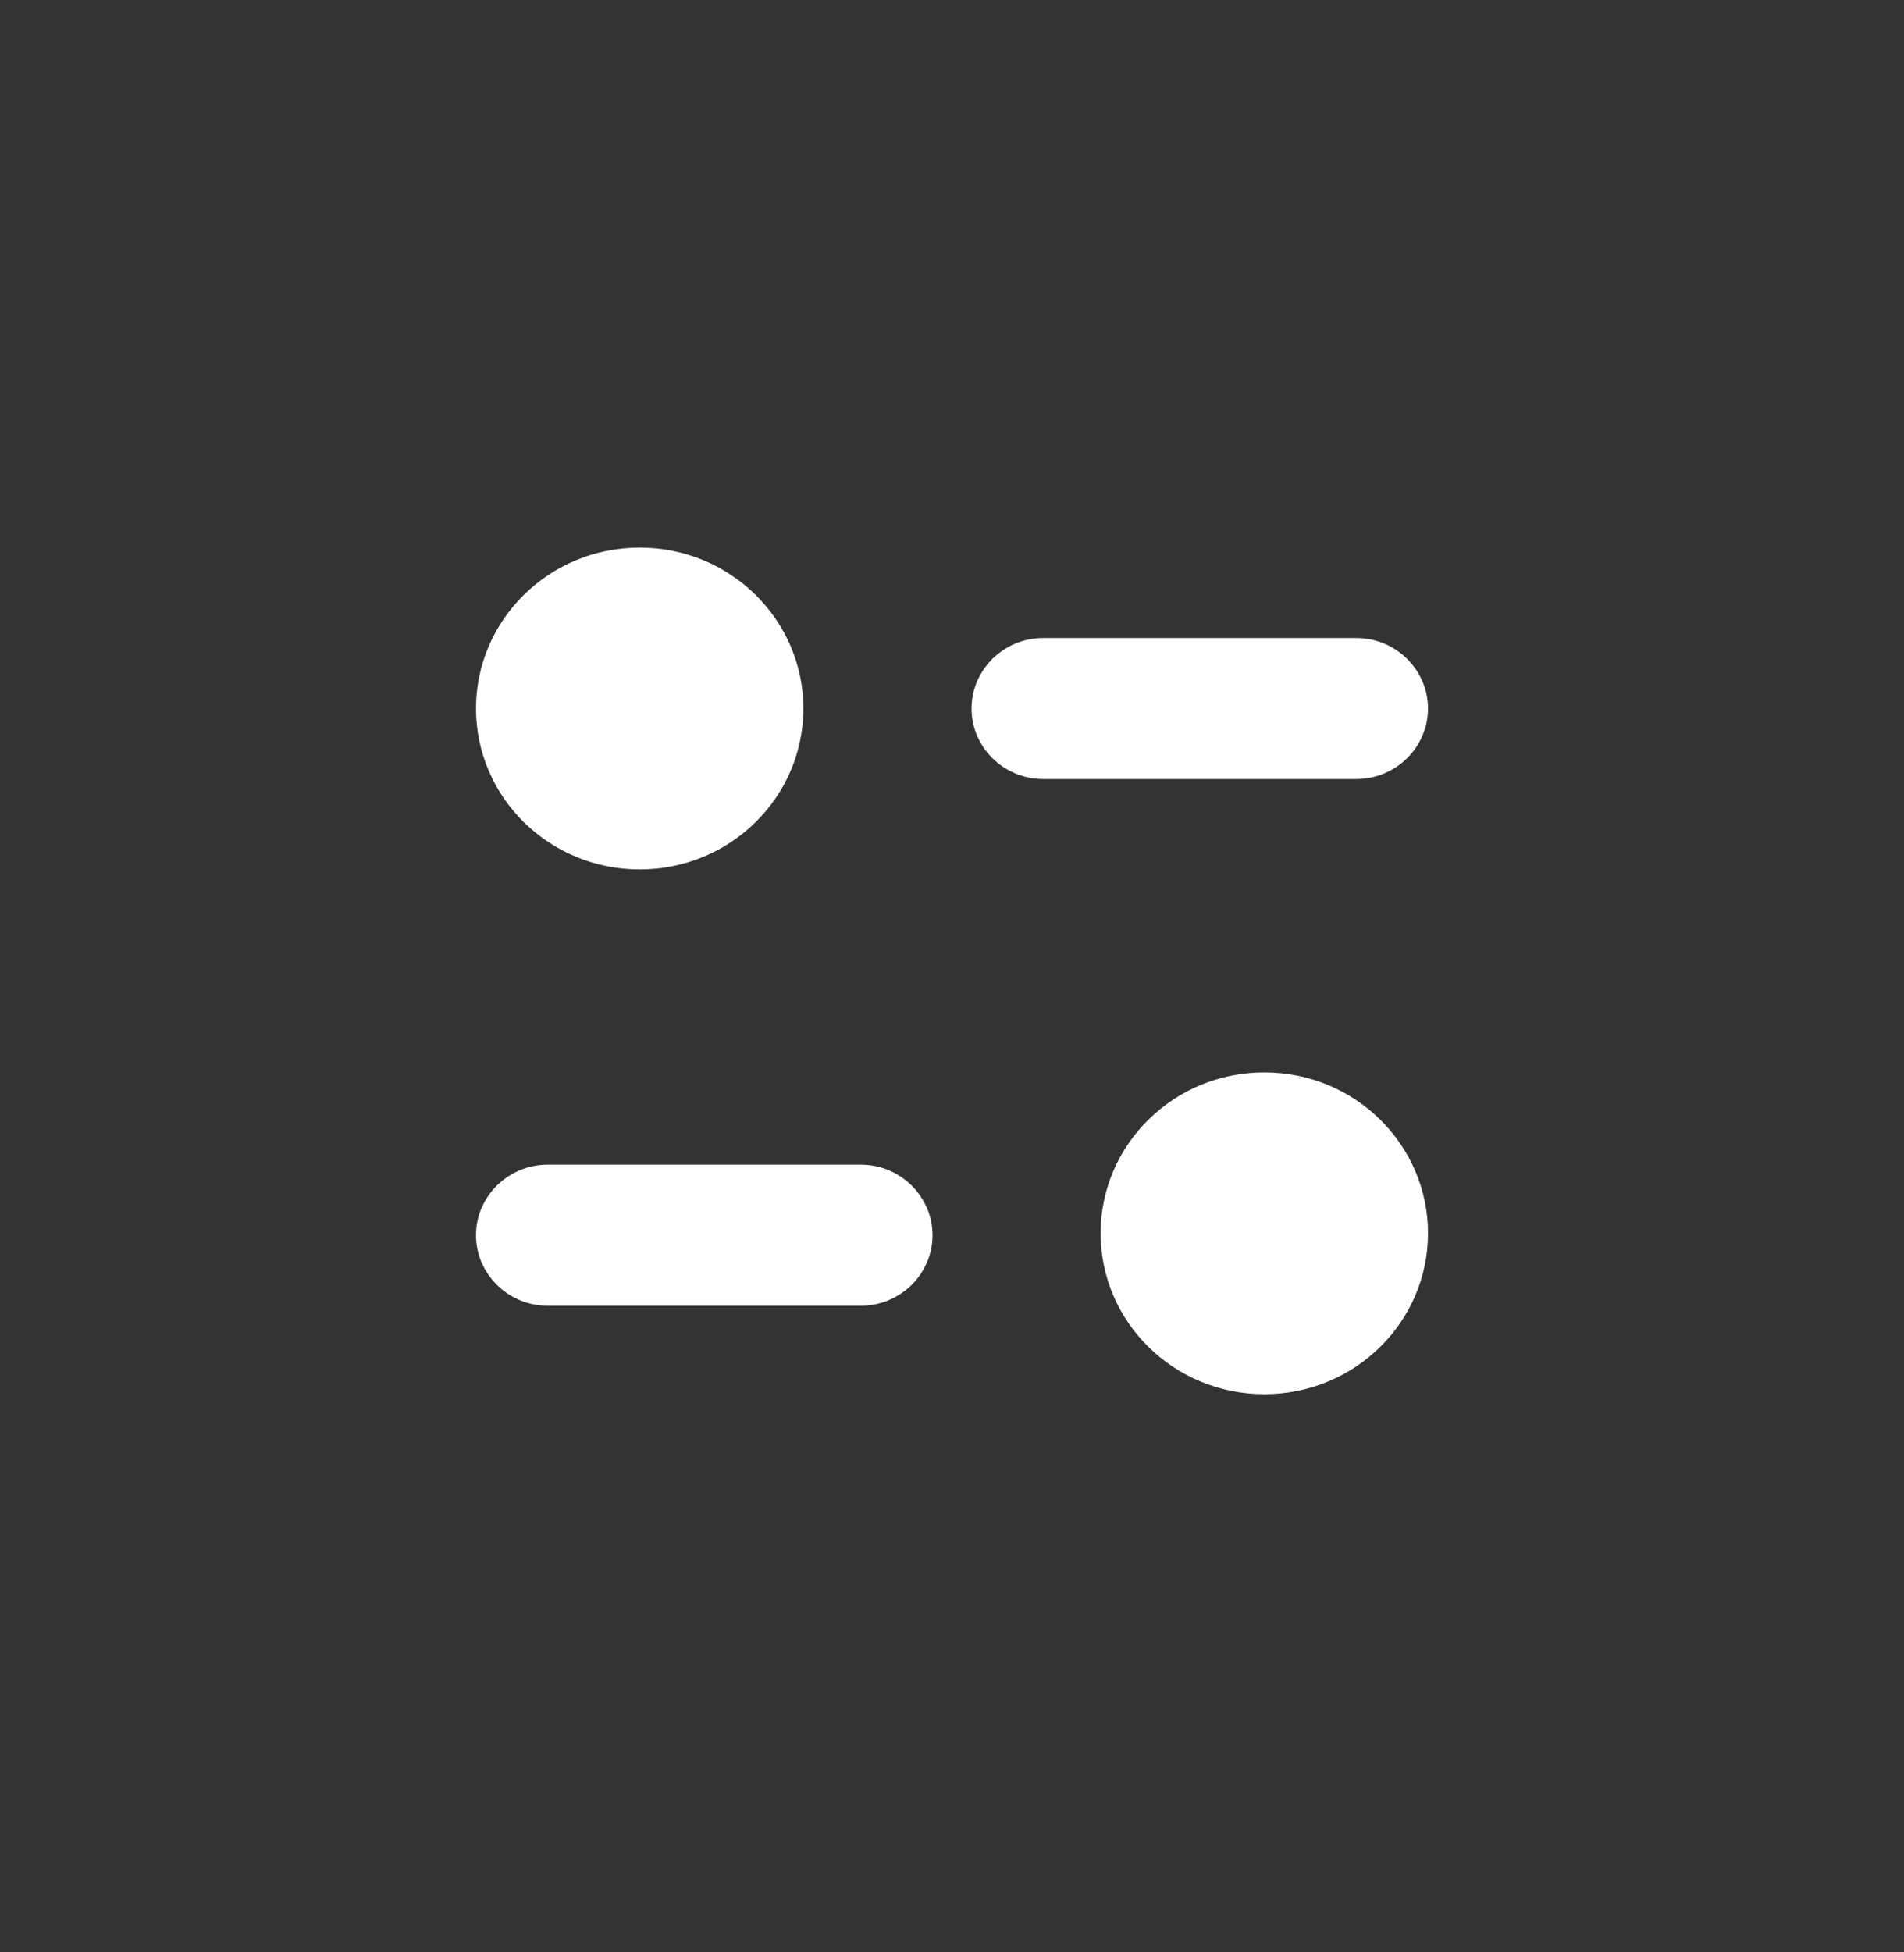 <svg width="40" height="41" viewBox="0 0 40 41" fill="none" xmlns="http://www.w3.org/2000/svg">
<rect x="0" y="0" width="40" height="41" fill="#333333" stroke="none"/>
<path d="M26.561 23.02C28.193 23.02 29.5 24.317 29.5 25.899C29.5 27.48 28.193 28.778 26.561 28.778C24.93 28.778 23.622 27.48 23.622 25.899C23.622 24.317 24.93 23.02 26.561 23.02ZM18.083 24.958C18.648 24.958 19.091 25.406 19.091 25.939C19.091 26.472 18.648 26.921 18.083 26.921H11.508C10.944 26.921 10.5 26.472 10.5 25.939C10.5 25.406 10.943 24.958 11.508 24.958H18.083ZM13.439 12C15.071 12 16.378 13.297 16.378 14.879C16.378 16.461 15.071 17.758 13.439 17.758C11.808 17.758 10.5 16.461 10.5 14.879C10.5 13.297 11.808 12 13.439 12ZM28.493 13.898C29.057 13.898 29.5 14.347 29.5 14.879C29.5 15.412 29.056 15.86 28.493 15.86H21.918C21.353 15.86 20.91 15.412 20.91 14.879C20.91 14.347 21.353 13.898 21.918 13.898H28.493Z" fill="white" stroke="white"/>
</svg>
